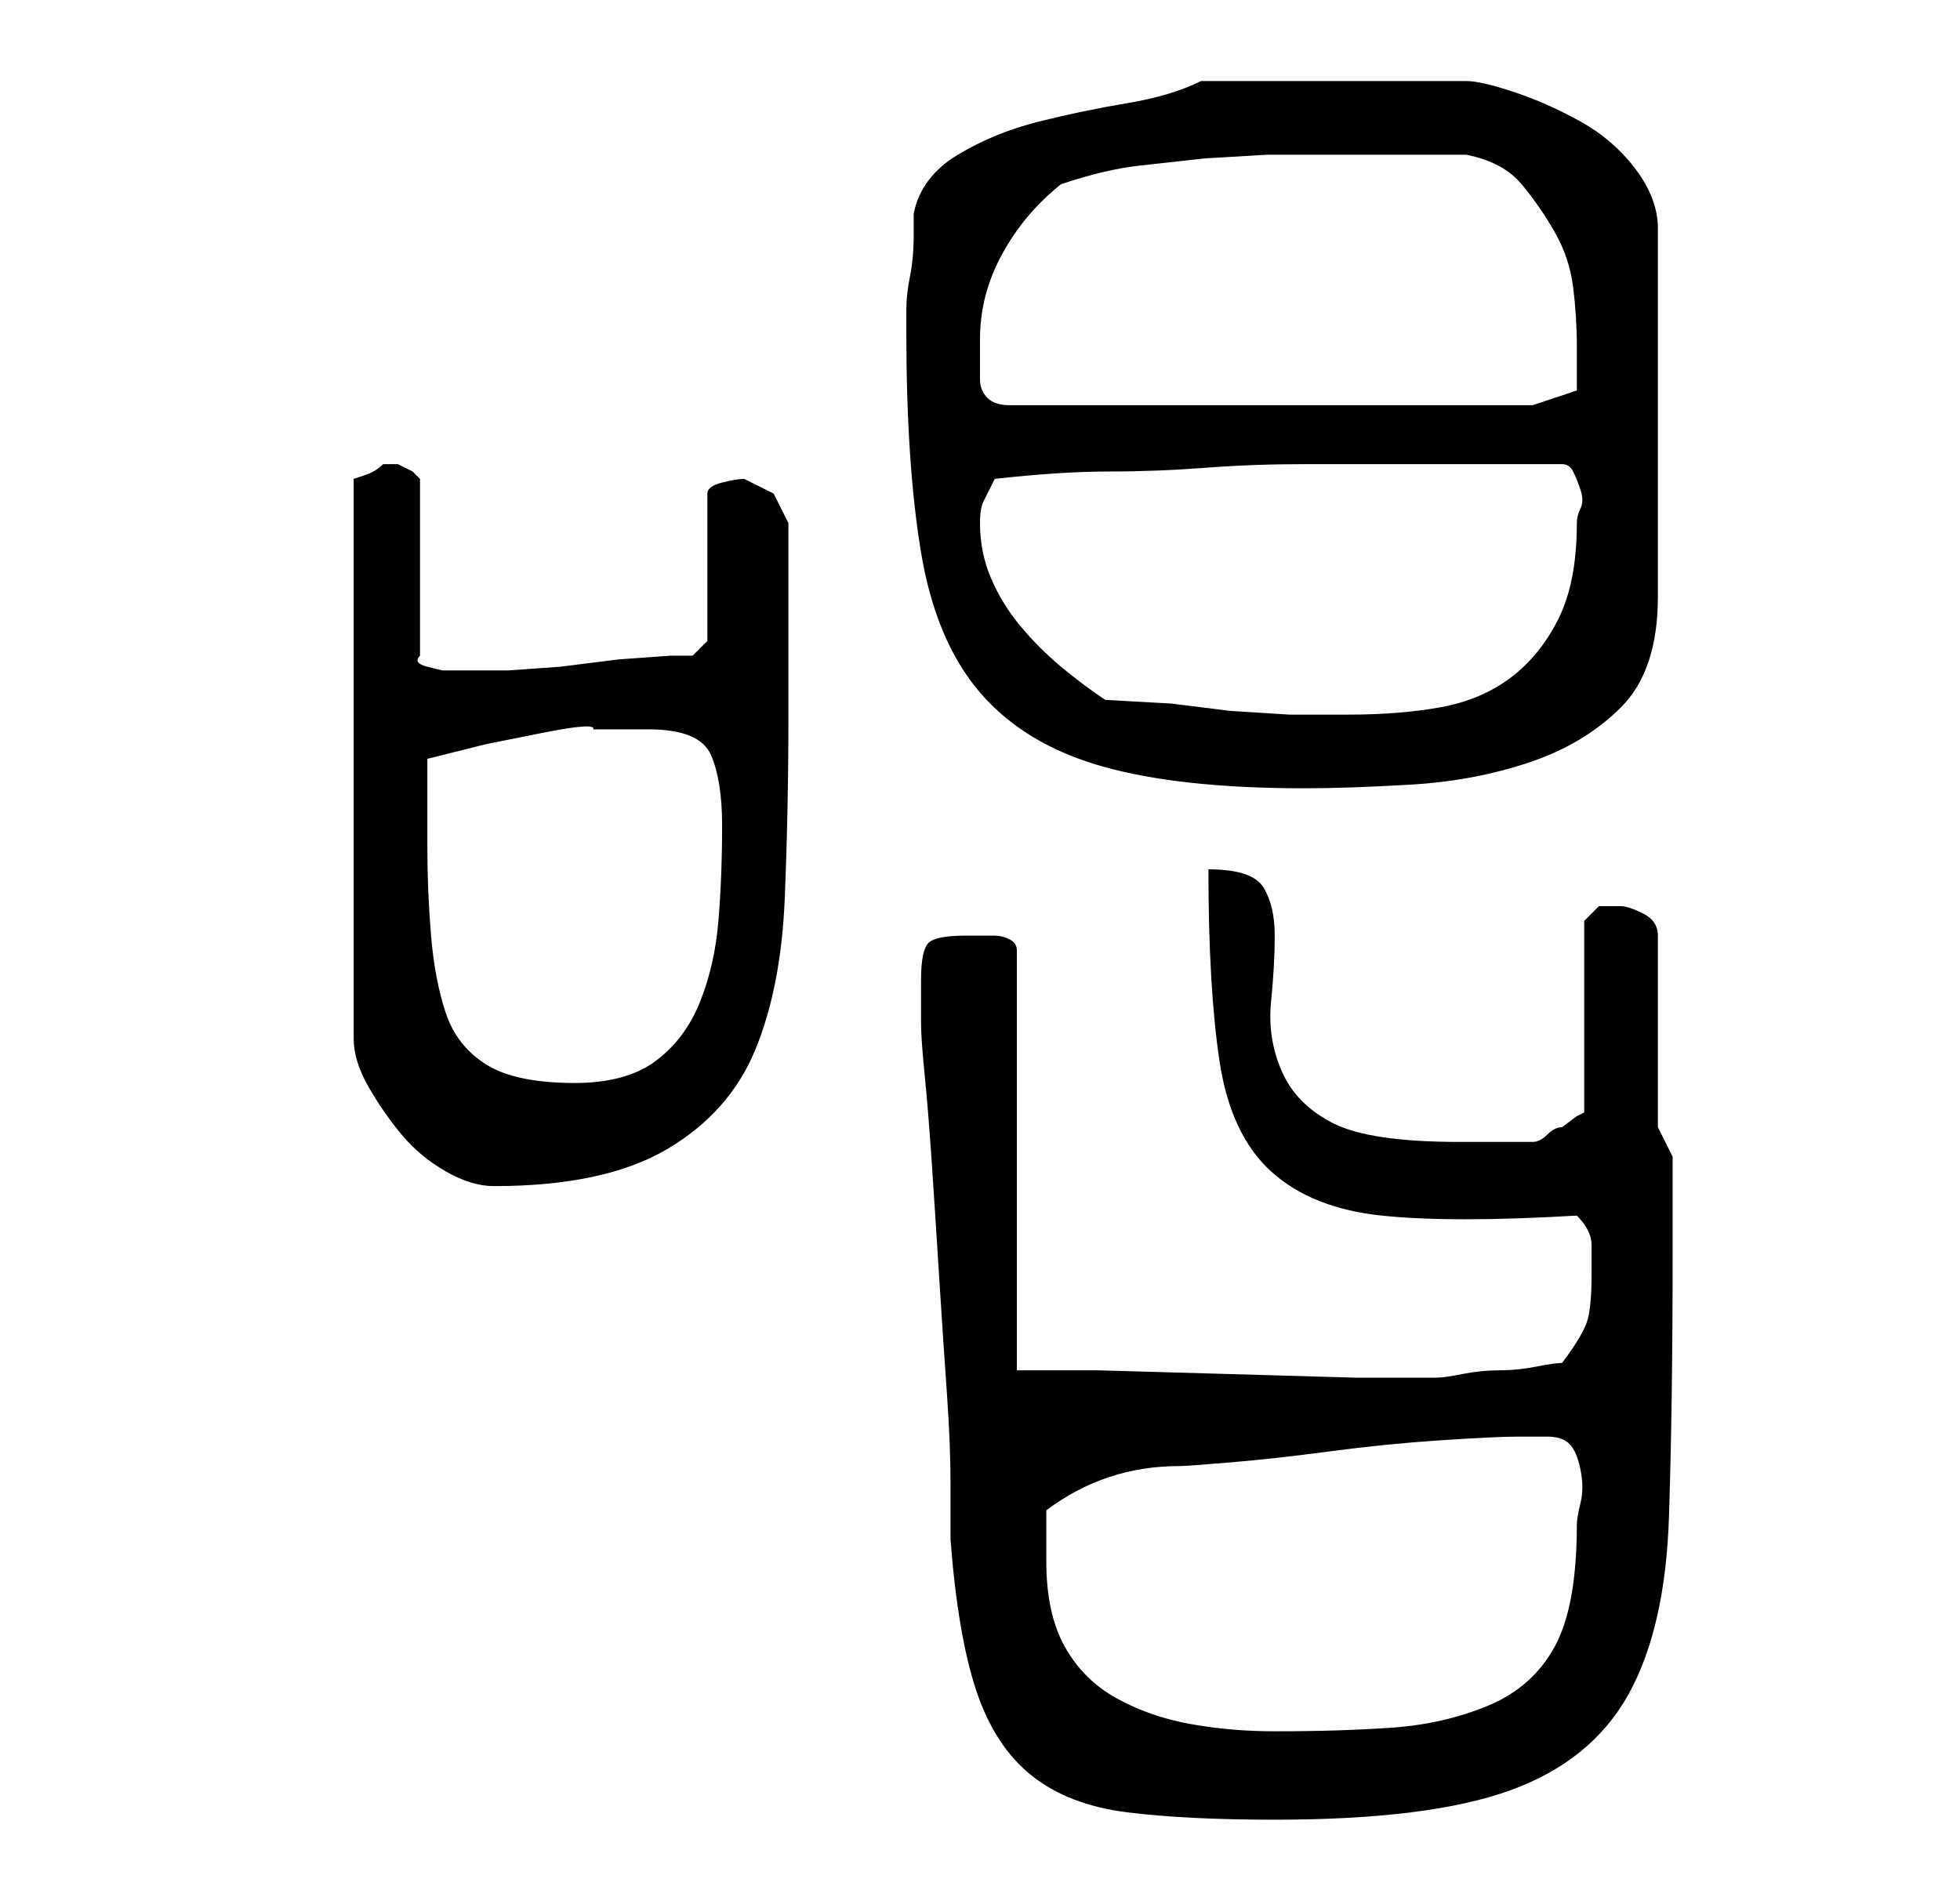 <?xml version="1.0" standalone="no"?>
<!DOCTYPE svg PUBLIC "-//W3C//DTD SVG 1.1//EN" "http://www.w3.org/Graphics/SVG/1.1/DTD/svg11.dtd" >
<svg xmlns="http://www.w3.org/2000/svg" xmlns:xlink="http://www.w3.org/1999/xlink" version="1.1" viewBox="-10 0 266 256">
   <path fill="currentColor"
d="M115 133v6q0 2 0.5 7t1 12.5t1 15.5t1 15t0.5 12.5v7.5q1 13 3.5 20.5t7.5 11.5t13 5t20 1q21 0 32 -4t16 -13t5.5 -24t0.5 -36v-13l-2 -4v-26q0 -2 -2 -3t-3 -1h-3t-2 2v26l-1 0.5t-2 1.5q-1 0 -2 1t-2 1h-5h-5q-12 0 -17 -2.5t-7 -7t-1.5 -9.5t0.5 -9t-1.5 -6.5
t-7.5 -2.5q0 16 1.5 26t7 15t15 6t26.5 0q2 2 2 4v4q0 4 -0.5 6t-3.5 6q-1 0 -3.5 0.5t-5 0.5t-5 0.5t-3.5 0.5h-11t-17.5 -0.5t-17.5 -0.5h-11v-57q0 -1 -1 -1.5t-2 -0.5h-3h-1q-4 0 -5 1t-1 5zM132 212v-7q4 -3 8.5 -4.5t9.5 -1.5q1 0 7 -0.5t13.5 -1.5t15 -1.5t10.5 -0.5
h2h2q2 0 3 1t1.5 3.5t0 4.5t-0.5 3q0 11 -3 16.5t-9 8t-13 3t-16 0.5q-6 0 -11.5 -1t-10 -3.5t-7 -7t-2.5 -11.5zM43 63h-1q-1 1 -2.5 1.5l-1.5 0.5v76q0 3 2 6.5t4.5 6.5t6 5t6.5 2q15 0 23.5 -5t12 -13.5t4 -20.5t0.5 -25v-5v-8v-8v-5l-2 -4t-4 -2q-1 0 -3 0.5t-2 1.5v20
l-2 2h-3t-7 0.5l-8 1t-7 0.5h-5h-1.5h-2.5t-2 -0.5t-1 -1.5v-24l-1 -1t-2 -1h-1zM48 115v-2v-4v-3.5v-2.5l8 -2t7.5 -1.5t7 -0.5h7.5q7 0 8.5 3.5t1.5 9.5q0 7 -0.5 13t-2.5 11t-6 8t-11 3q-8 0 -12 -2.5t-5.5 -7t-2 -10.5t-0.5 -12zM113 45q0 18 2 30t8 19t16.5 10t27.5 3
q6 0 14.5 -0.5t16 -3t12.5 -7.5t5 -15v-50q0 -4 -3 -8t-7.5 -6.5t-9 -4t-6.5 -1.5h-36q-4 2 -10 3t-12 2.5t-11 4.5t-6 8v3q0 3 -0.5 5.5t-0.5 4.5v3zM140 95q-3 -2 -6 -4.5t-5.5 -5.5t-4 -6.5t-1.5 -7.5q0 -2 0.5 -3l1.5 -3q9 -1 15.5 -1t13 -0.5t13.5 -0.5h15h20
q1 0 1.5 1t1 2.5t0 2.5t-0.5 2q0 8 -2.5 13t-6.5 8t-9.5 4t-12.5 1h-8t-8 -0.5l-8 -1t-9 -0.5zM123 46q0 -6 3 -11.5t8 -9.5q6 -2 10.5 -2.5l9 -1t8.5 -0.5h10h3h5h5.5h3.5q5 1 7.5 4t4.5 6.5t2.5 7.5t0.5 8v4v2l-6 2h-71q-2 0 -3 -1t-1 -2.5v-3.5v-2z" />
</svg>
